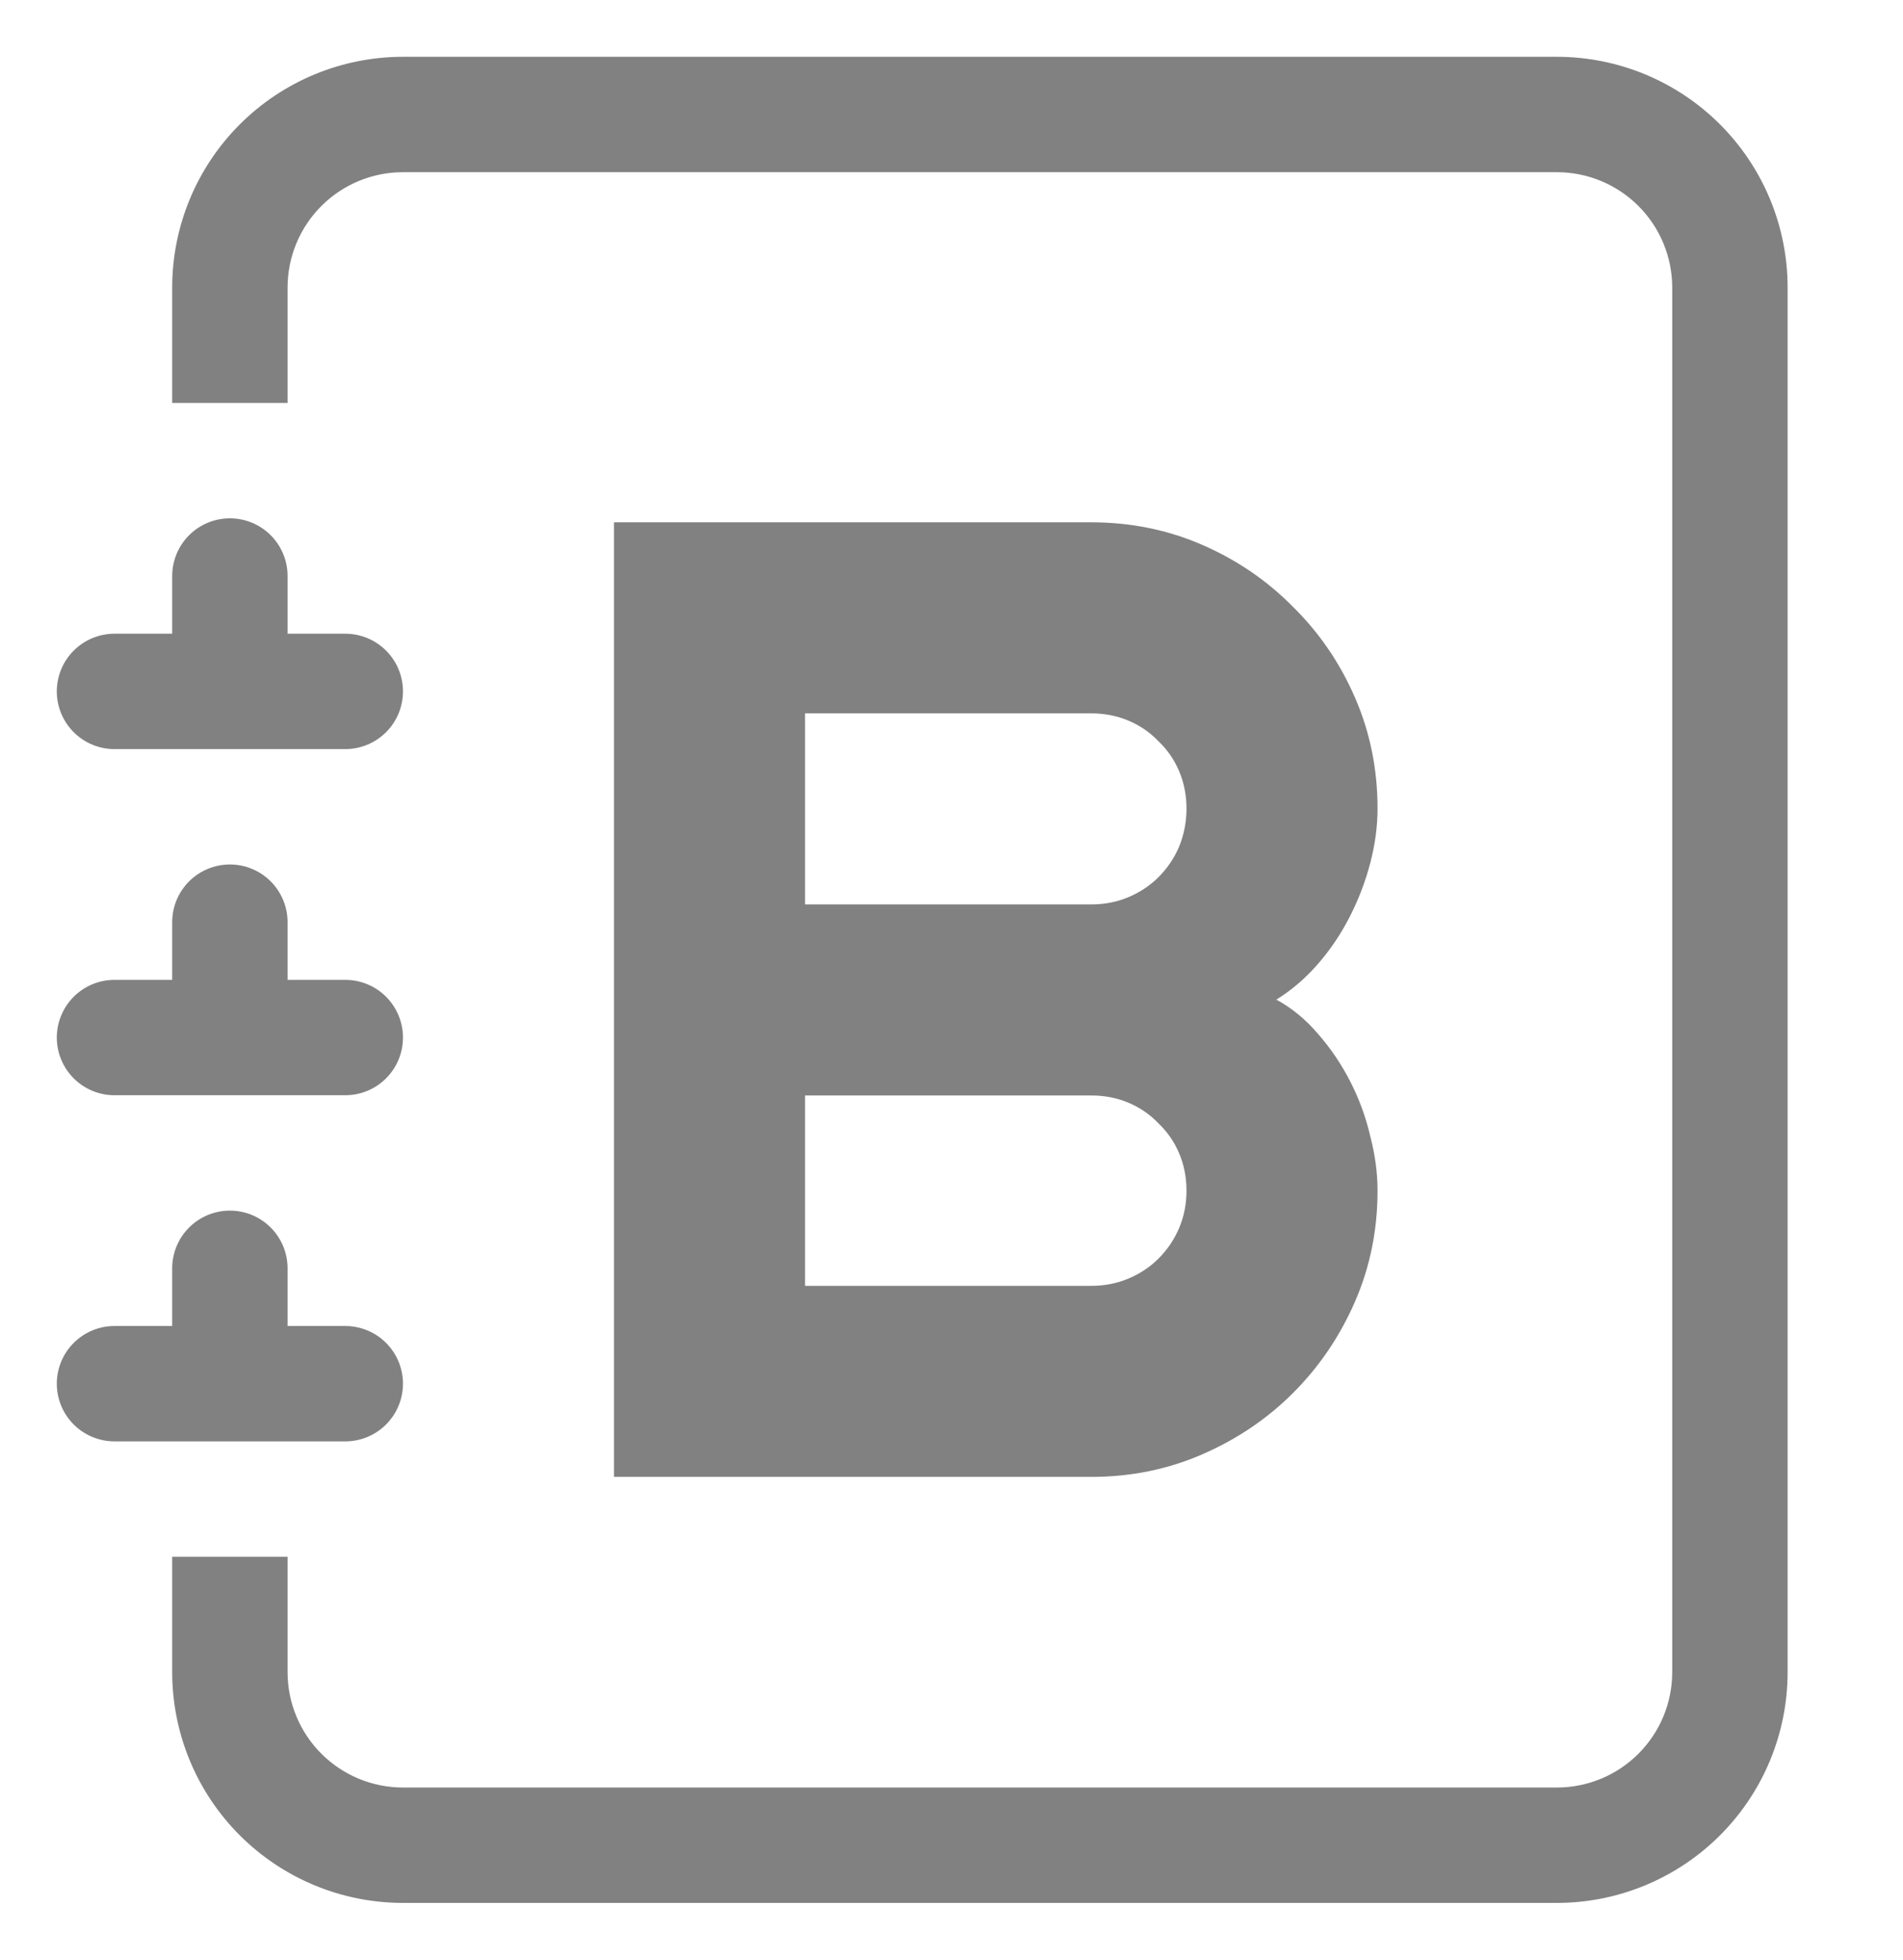 <svg width="134" height="138" viewBox="0 0 134 138" fill="none" xmlns="http://www.w3.org/2000/svg">
<g filter="url(#filter0_d_307_2)">
<path d="M28.375 0H109.625C113.935 0 118.068 1.712 121.115 4.76C124.163 7.807 125.875 11.94 125.875 16.25V113.75C125.875 118.06 124.163 122.193 121.115 125.24C118.068 128.288 113.935 130 109.625 130H28.375C24.065 130 19.932 128.288 16.884 125.24C13.837 122.193 12.125 118.06 12.125 113.75V105.625H20.25V113.75C20.25 115.905 21.106 117.972 22.63 119.495C24.154 121.019 26.22 121.875 28.375 121.875H109.625C111.78 121.875 113.847 121.019 115.37 119.495C116.894 117.972 117.75 115.905 117.75 113.75V16.25C117.75 14.095 116.894 12.028 115.37 10.505C113.847 8.981 111.78 8.125 109.625 8.125H28.375C26.22 8.125 24.154 8.981 22.63 10.505C21.106 12.028 20.25 14.095 20.25 16.25V24.375H12.125V16.25C12.125 11.94 13.837 7.807 16.884 4.76C19.932 1.712 24.065 0 28.375 0V0Z" fill="#818181"/>
<path d="M12.125 40.625V36.562C12.125 35.485 12.553 34.452 13.315 33.69C14.077 32.928 15.11 32.5 16.188 32.5C17.265 32.5 18.298 32.928 19.06 33.69C19.822 34.452 20.25 35.485 20.25 36.562V40.625H24.312C25.39 40.625 26.423 41.053 27.185 41.815C27.947 42.577 28.375 43.61 28.375 44.688C28.375 45.765 27.947 46.798 27.185 47.56C26.423 48.322 25.39 48.75 24.312 48.75H8.062C6.985 48.75 5.952 48.322 5.19 47.56C4.428 46.798 4 45.765 4 44.688C4 43.61 4.428 42.577 5.19 41.815C5.952 41.053 6.985 40.625 8.062 40.625H12.125ZM12.125 65V60.938C12.125 59.86 12.553 58.827 13.315 58.065C14.077 57.303 15.11 56.875 16.188 56.875C17.265 56.875 18.298 57.303 19.06 58.065C19.822 58.827 20.25 59.86 20.25 60.938V65H24.312C25.39 65 26.423 65.428 27.185 66.19C27.947 66.952 28.375 67.985 28.375 69.062C28.375 70.14 27.947 71.173 27.185 71.935C26.423 72.697 25.39 73.125 24.312 73.125H8.062C6.985 73.125 5.952 72.697 5.19 71.935C4.428 71.173 4 70.14 4 69.062C4 67.985 4.428 66.952 5.19 66.19C5.952 65.428 6.985 65 8.062 65H12.125ZM12.125 89.375V85.312C12.125 84.235 12.553 83.202 13.315 82.44C14.077 81.678 15.11 81.25 16.188 81.25C17.265 81.25 18.298 81.678 19.06 82.44C19.822 83.202 20.25 84.235 20.25 85.312V89.375H24.312C25.39 89.375 26.423 89.803 27.185 90.565C27.947 91.327 28.375 92.36 28.375 93.438C28.375 94.515 27.947 95.548 27.185 96.31C26.423 97.072 25.39 97.5 24.312 97.5H8.062C6.985 97.5 5.952 97.072 5.19 96.31C4.428 95.548 4 94.515 4 93.438C4 92.36 4.428 91.327 5.19 90.565C5.952 89.803 6.985 89.375 8.062 89.375H12.125Z" fill="#818181"/>
<path d="M97 79.844C97 82.625 96.469 85.234 95.406 87.672C94.344 90.109 92.891 92.25 91.047 94.094C89.234 95.906 87.109 97.344 84.672 98.406C82.234 99.469 79.625 100 76.844 100H43.234V32.781H76.844C79.625 32.781 82.234 33.312 84.672 34.375C87.109 35.438 89.234 36.891 91.047 38.734C92.891 40.547 94.344 42.672 95.406 45.109C96.469 47.547 97 50.156 97 52.938C97 54.188 96.828 55.469 96.484 56.781C96.141 58.094 95.656 59.359 95.031 60.578C94.406 61.797 93.656 62.906 92.781 63.906C91.906 64.906 90.938 65.734 89.875 66.391C90.969 66.984 91.953 67.797 92.828 68.828C93.703 69.828 94.453 70.938 95.078 72.156C95.703 73.375 96.172 74.656 96.484 76C96.828 77.312 97 78.594 97 79.844ZM56.688 86.547H76.844C77.781 86.547 78.656 86.375 79.469 86.031C80.281 85.688 80.984 85.219 81.578 84.625C82.203 84 82.688 83.281 83.031 82.469C83.375 81.656 83.547 80.781 83.547 79.844C83.547 78.906 83.375 78.031 83.031 77.219C82.688 76.406 82.203 75.703 81.578 75.109C80.984 74.484 80.281 74 79.469 73.656C78.656 73.312 77.781 73.141 76.844 73.141H56.688V86.547ZM56.688 59.688H76.844C77.781 59.688 78.656 59.516 79.469 59.172C80.281 58.828 80.984 58.359 81.578 57.766C82.203 57.141 82.688 56.422 83.031 55.609C83.375 54.766 83.547 53.875 83.547 52.938C83.547 52 83.375 51.125 83.031 50.312C82.688 49.5 82.203 48.797 81.578 48.203C80.984 47.578 80.281 47.094 79.469 46.75C78.656 46.406 77.781 46.234 76.844 46.234H56.688V59.688Z" fill="#818181"/>
</g>
<defs>
<filter id="filter0_d_307_2" x="0" y="0" width="138" height="138" filterUnits="userSpaceOnUse" color-interpolation-filters="sRGB">
<feFlood flood-opacity="0" result="BackgroundImageFix"/>
<feColorMatrix in="SourceAlpha" type="matrix" values="0 0 0 0 0 0 0 0 0 0 0 0 0 0 0 0 0 0 127 0" result="hardAlpha"/>
<feOffset dy="4"/>
<feGaussianBlur stdDeviation="2"/>
<feComposite in2="hardAlpha" operator="out"/>
<feColorMatrix type="matrix" values="0 0 0 0 0 0 0 0 0 0 0 0 0 0 0 0 0 0 0.25 0"/>
<feBlend mode="normal" in2="BackgroundImageFix" result="effect1_dropShadow_307_2"/>
<feBlend mode="normal" in="SourceGraphic" in2="effect1_dropShadow_307_2" result="shape"/>
</filter>
</defs>
</svg>
